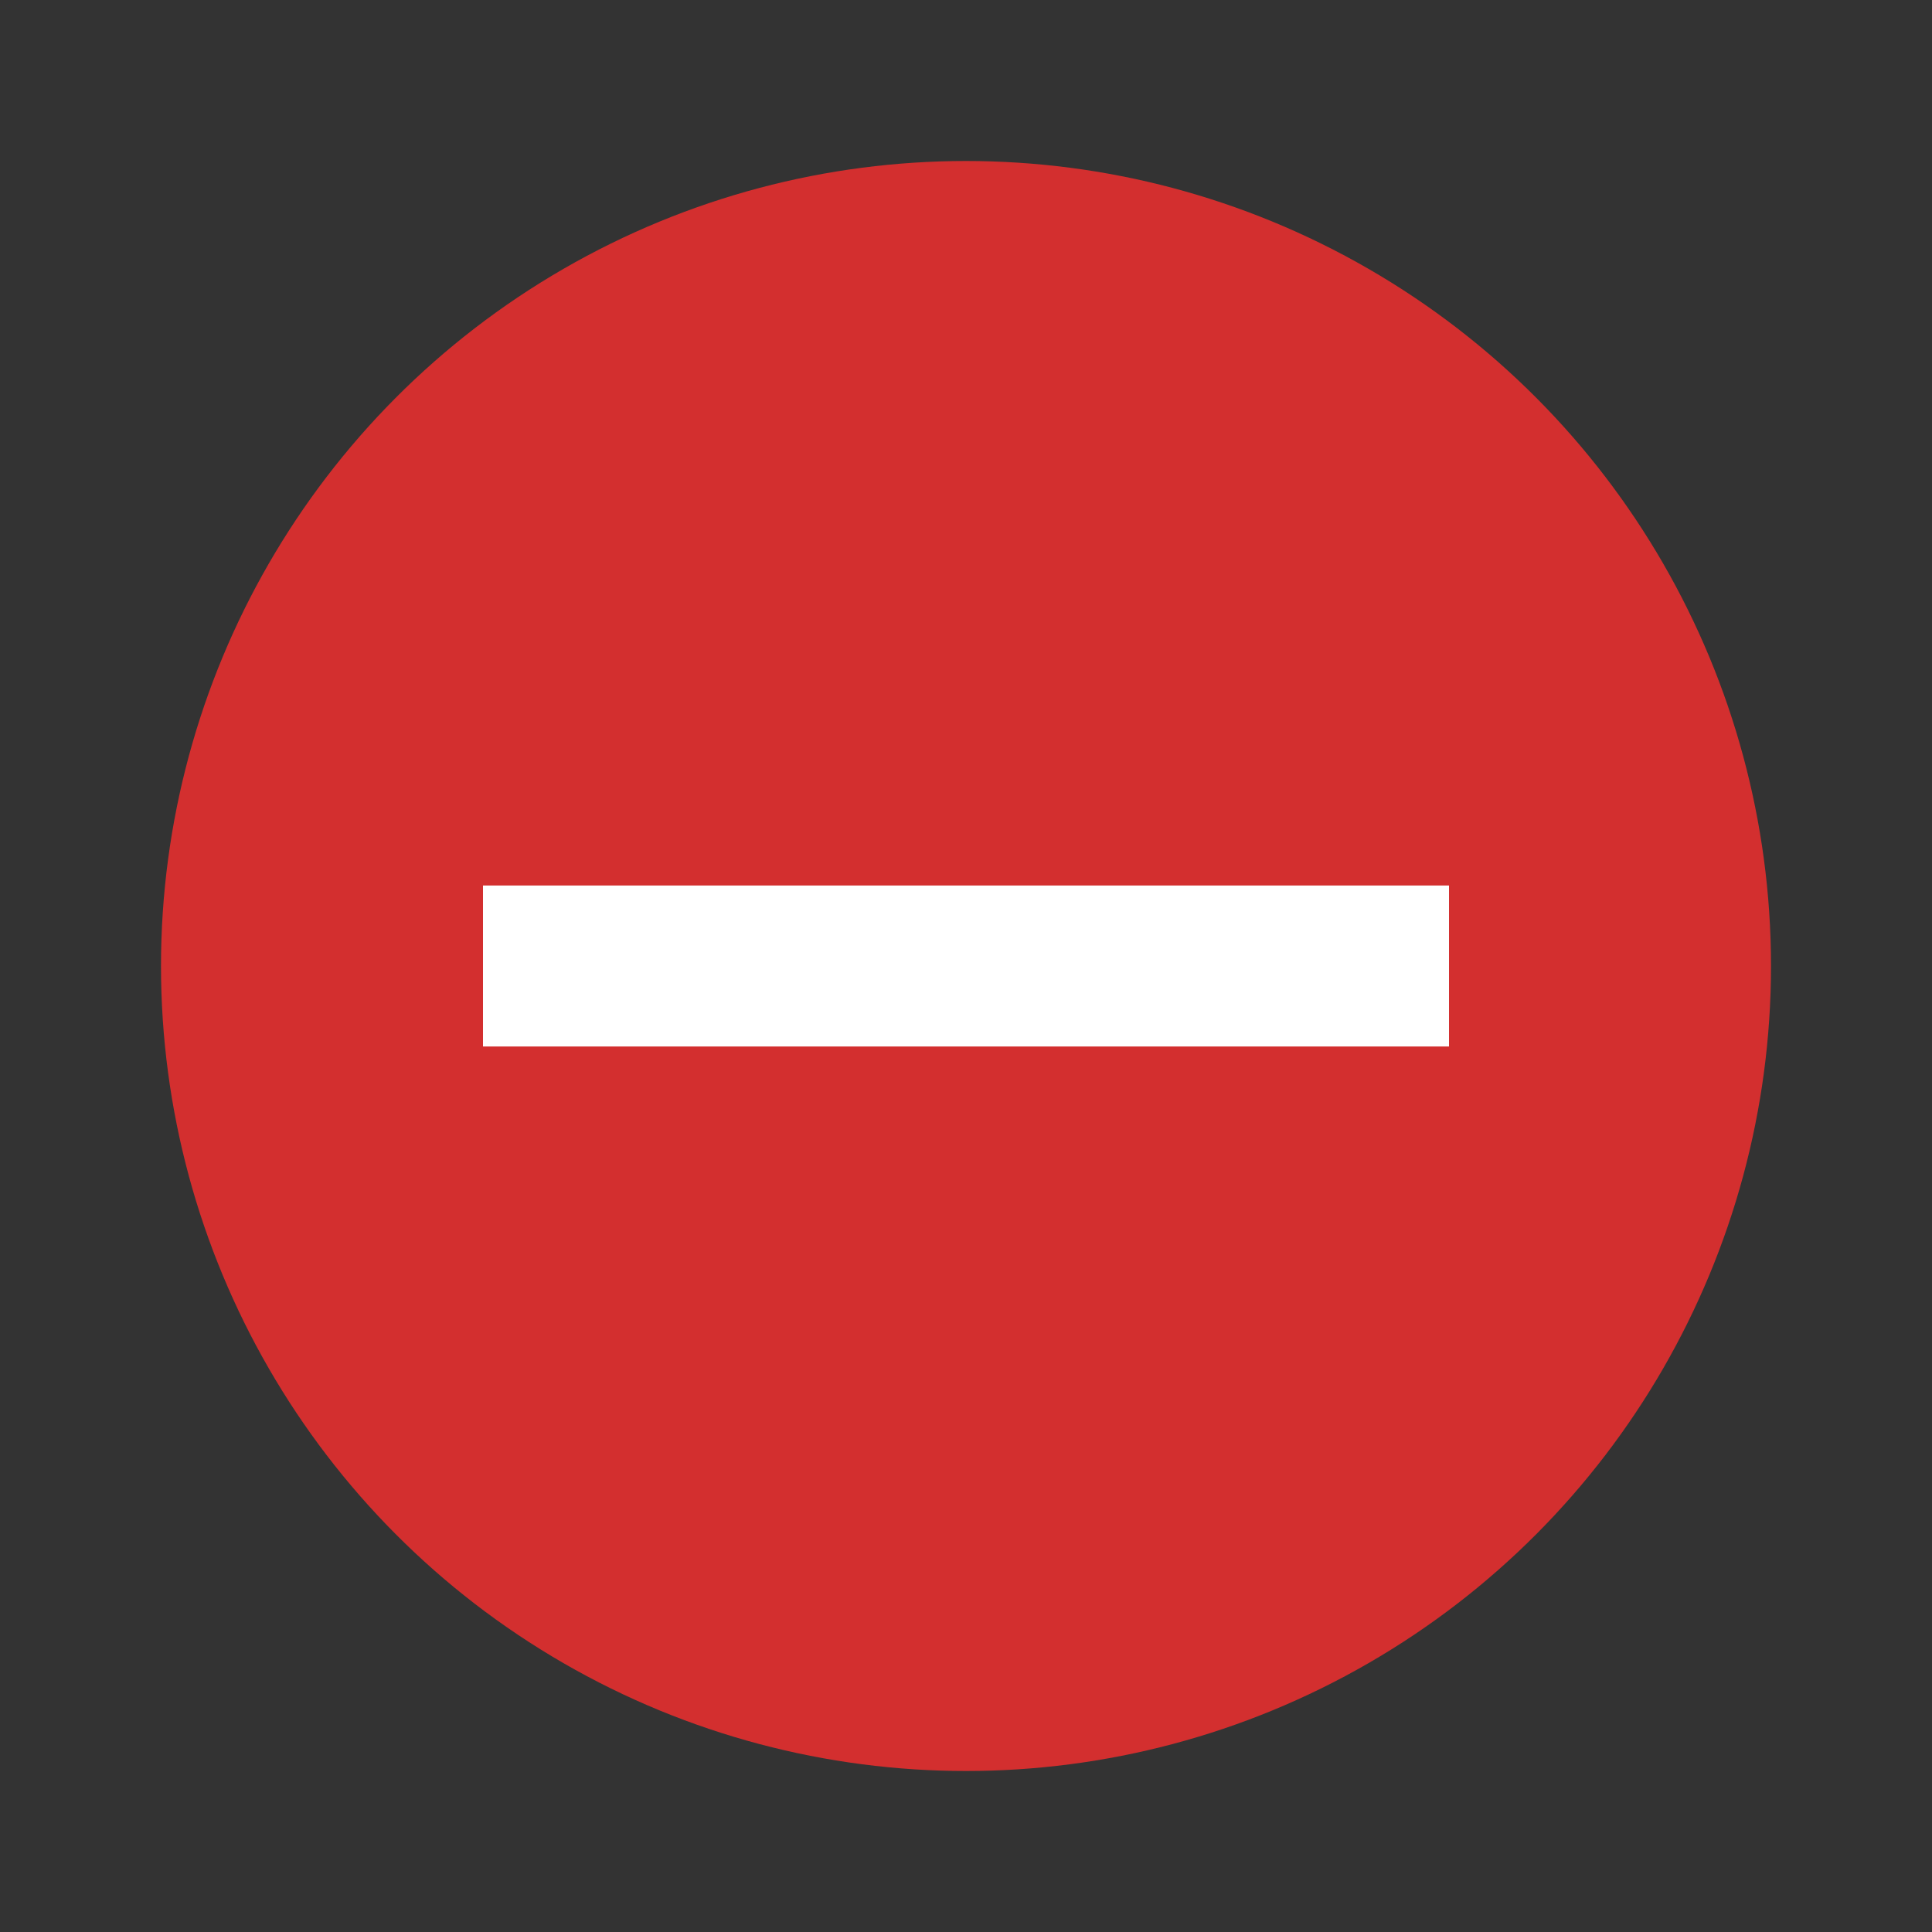 <?xml version="1.0" encoding="UTF-8" standalone="no"?>
<svg width="24" height="24" xmlns="http://www.w3.org/2000/svg">
  <rect width="100%" height="100%" fill="#333333" stroke="none"/>
  <circle cx="12" cy="12" r="10" fill="#d32f2f"/>
  <rect x="6" y="11" width="12" height="2" fill="white"/>
</svg>
